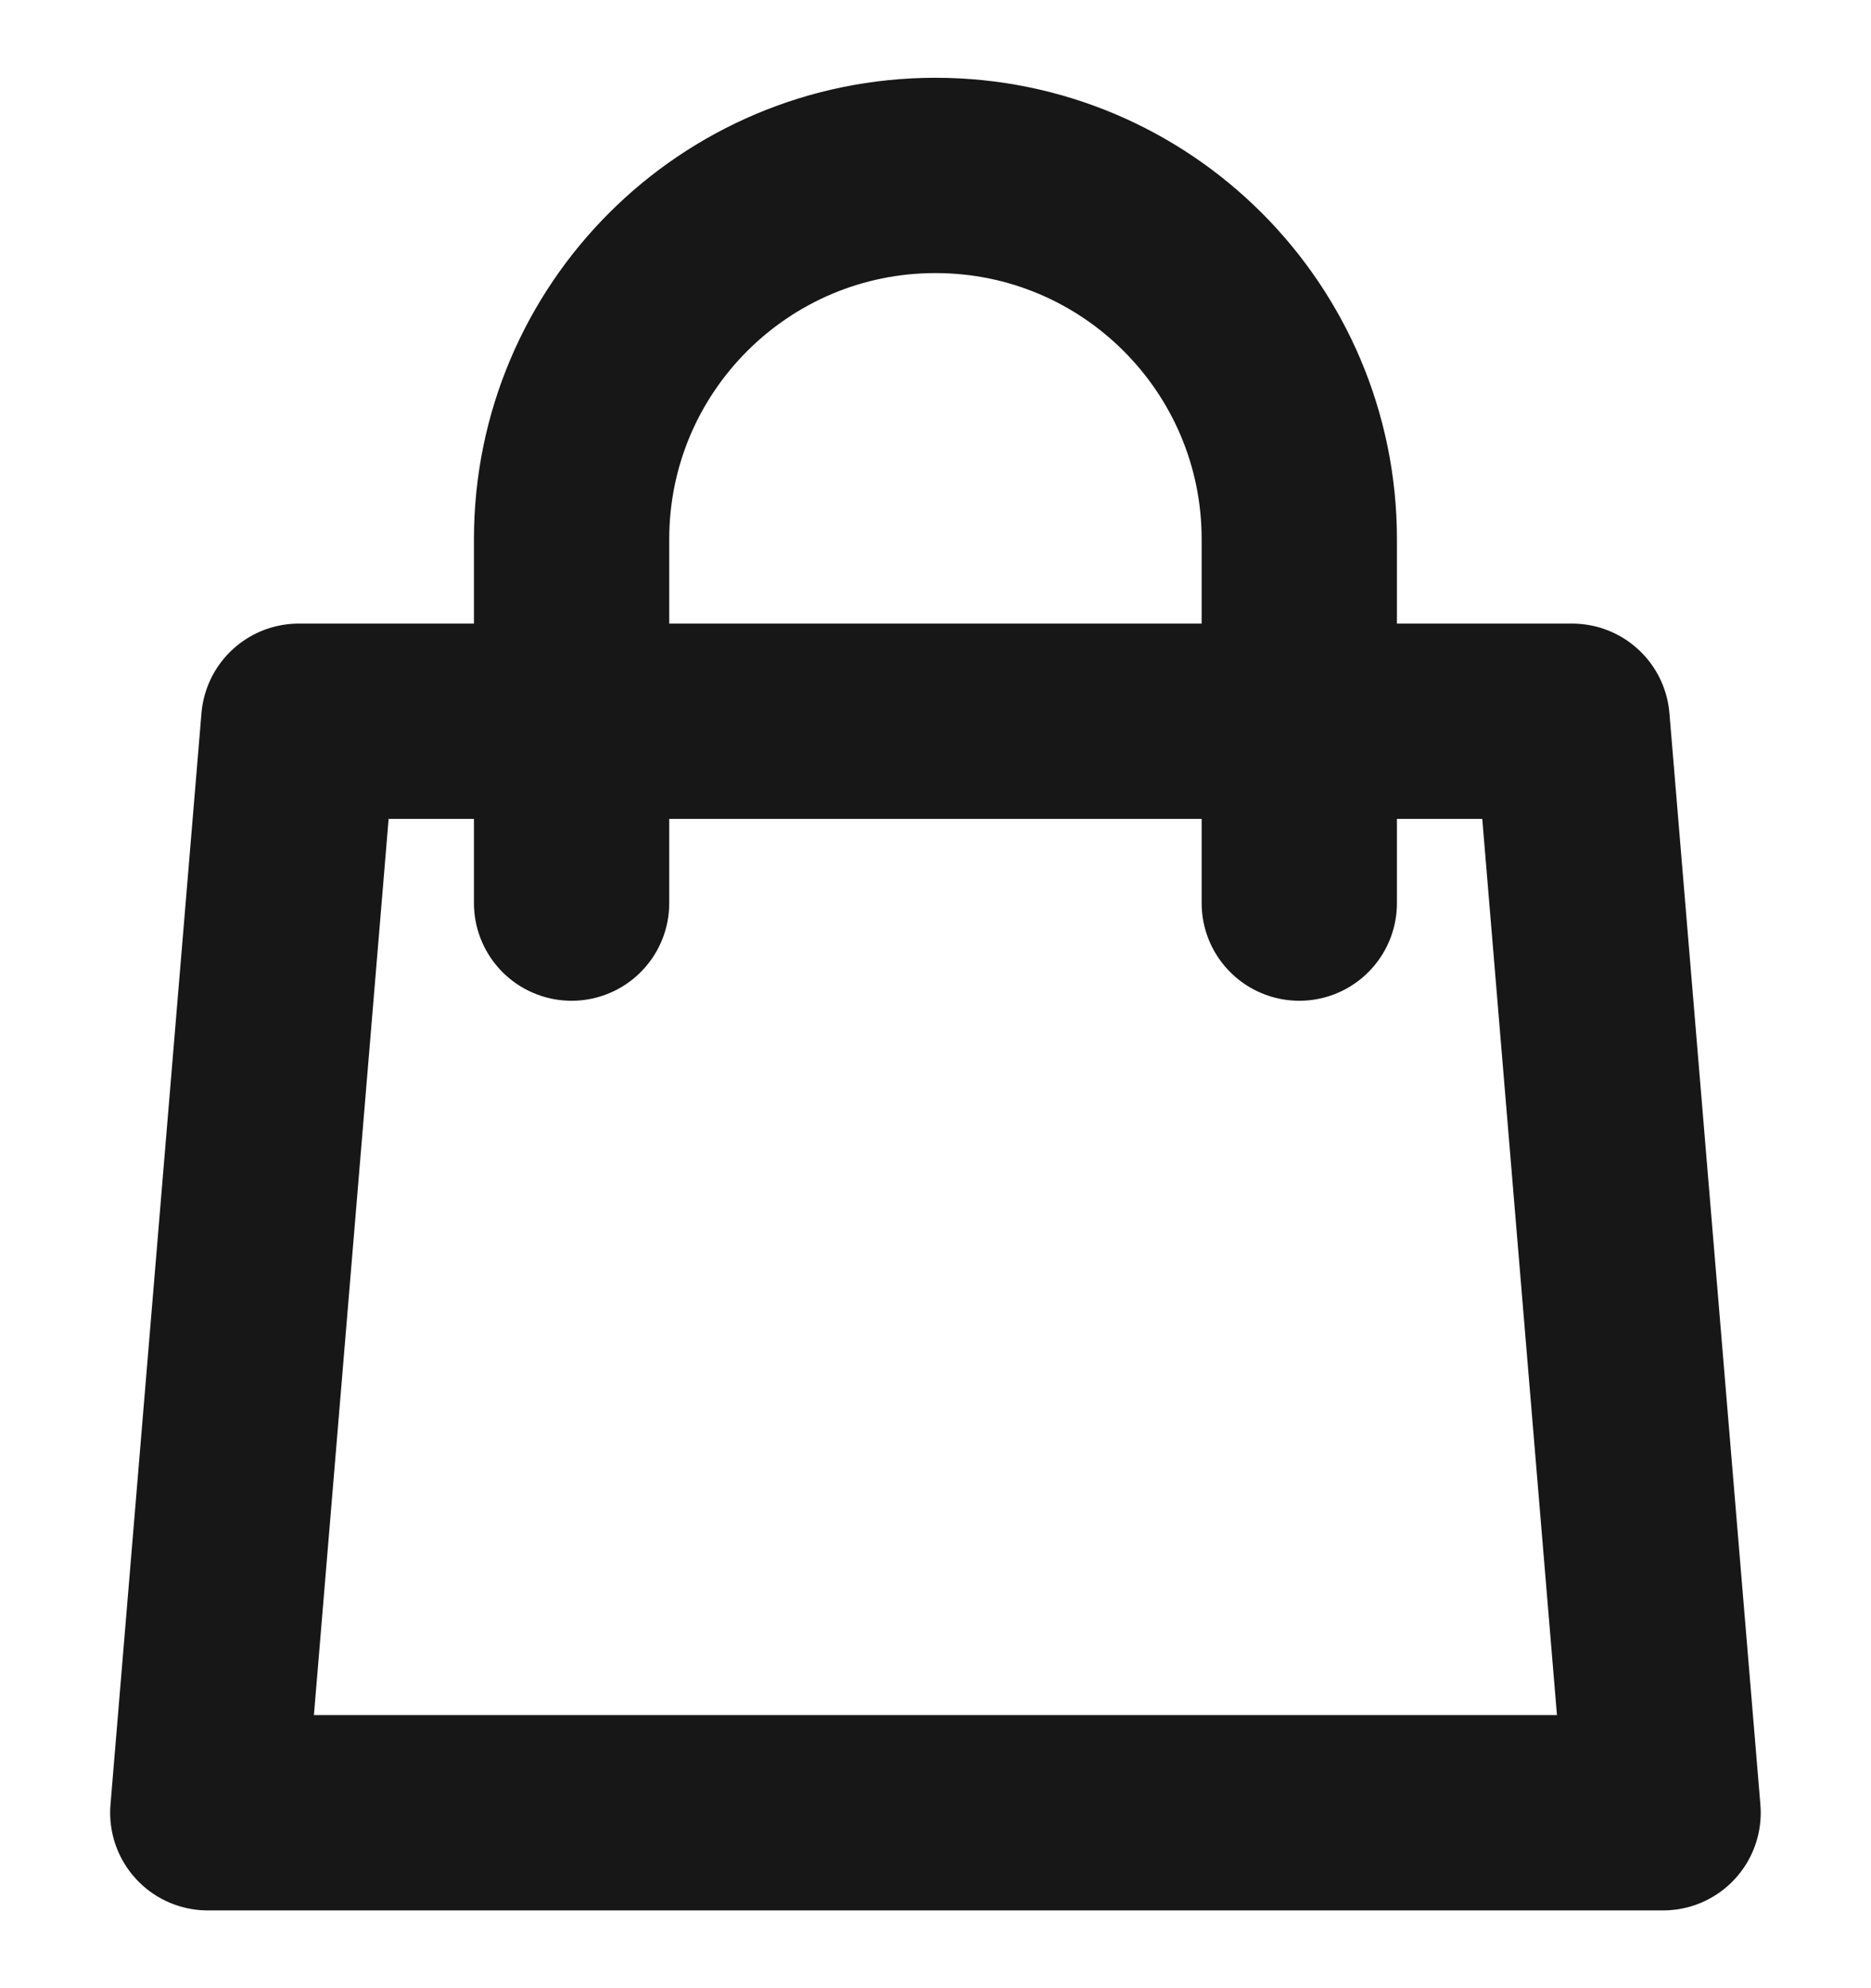 <svg width="16" height="17" viewBox="0 0 16 17" fill="none" xmlns="http://www.w3.org/2000/svg">
<path d="M11.111 7.722V4.611C11.111 2.893 9.718 1.5 8 1.5C6.281 1.5 4.888 2.893 4.888 4.611V7.722M2.555 6.167H13.444L14.222 15.5H1.777L2.555 6.167Z" stroke="#171717" stroke-width="1.67" stroke-linecap="round" stroke-linejoin="round"/>
</svg>
